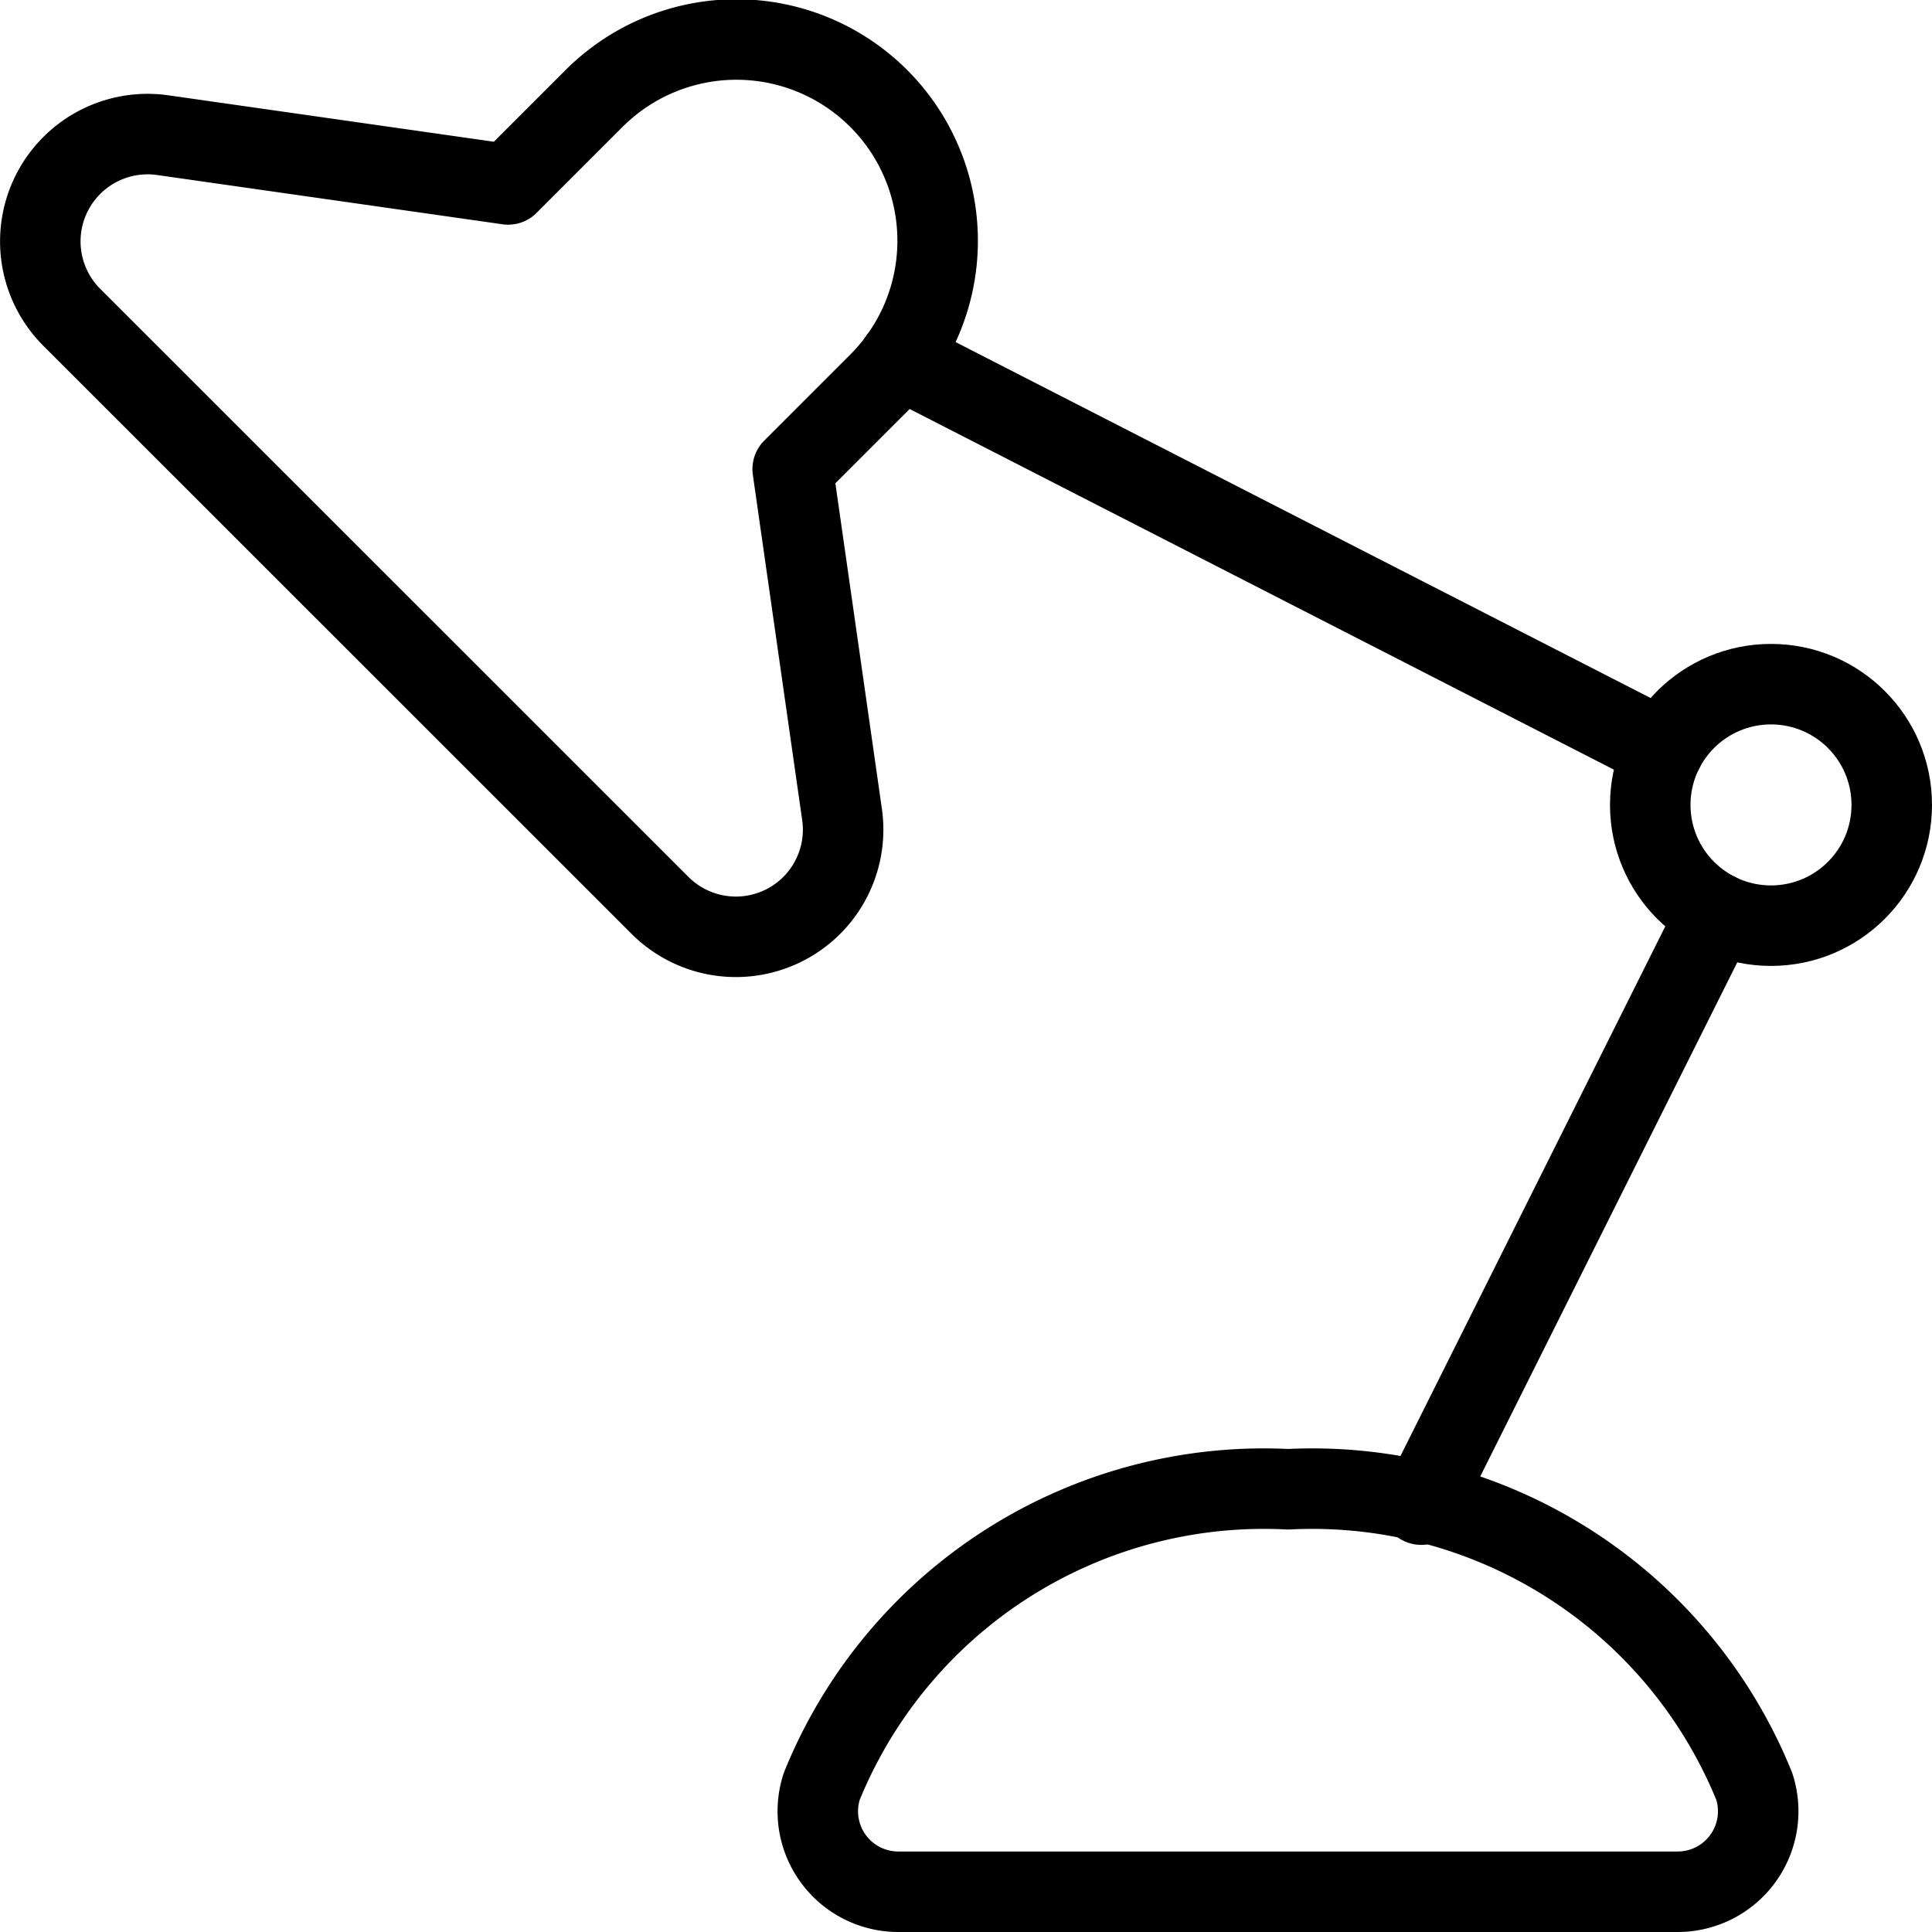 <svg xmlns="http://www.w3.org/2000/svg" viewBox="0 0 24 24"><defs><style>.a{fill:none;stroke:#000;stroke-linecap:round;stroke-linejoin:round;}</style></defs><title>office-lamp</title><line class="a" x1="17.654" y1="18.691" x2="21.329" y2="11.341"/><line class="a" x1="20.665" y1="9.315" x2="11.173" y2="4.454"/><circle class="a" cx="22" cy="9.999" r="1.5"/><path class="a" d="M10.083,11.248a1.331,1.331,0,0,0,.377-1.131l-.613-4.29,1.061-1.061A2.5,2.5,0,1,0,7.372,1.231l-1.06,1.06-4.29-.612A1.333,1.333,0,0,0,.891,3.941L8.2,11.248A1.333,1.333,0,0,0,10.083,11.248Z"/><path class="a" d="M20.841,23.5a1,1,0,0,0,.951-1.309A5.927,5.927,0,0,0,16,18.5a5.927,5.927,0,0,0-5.792,3.691,1,1,0,0,0,.951,1.309Z"/></svg>